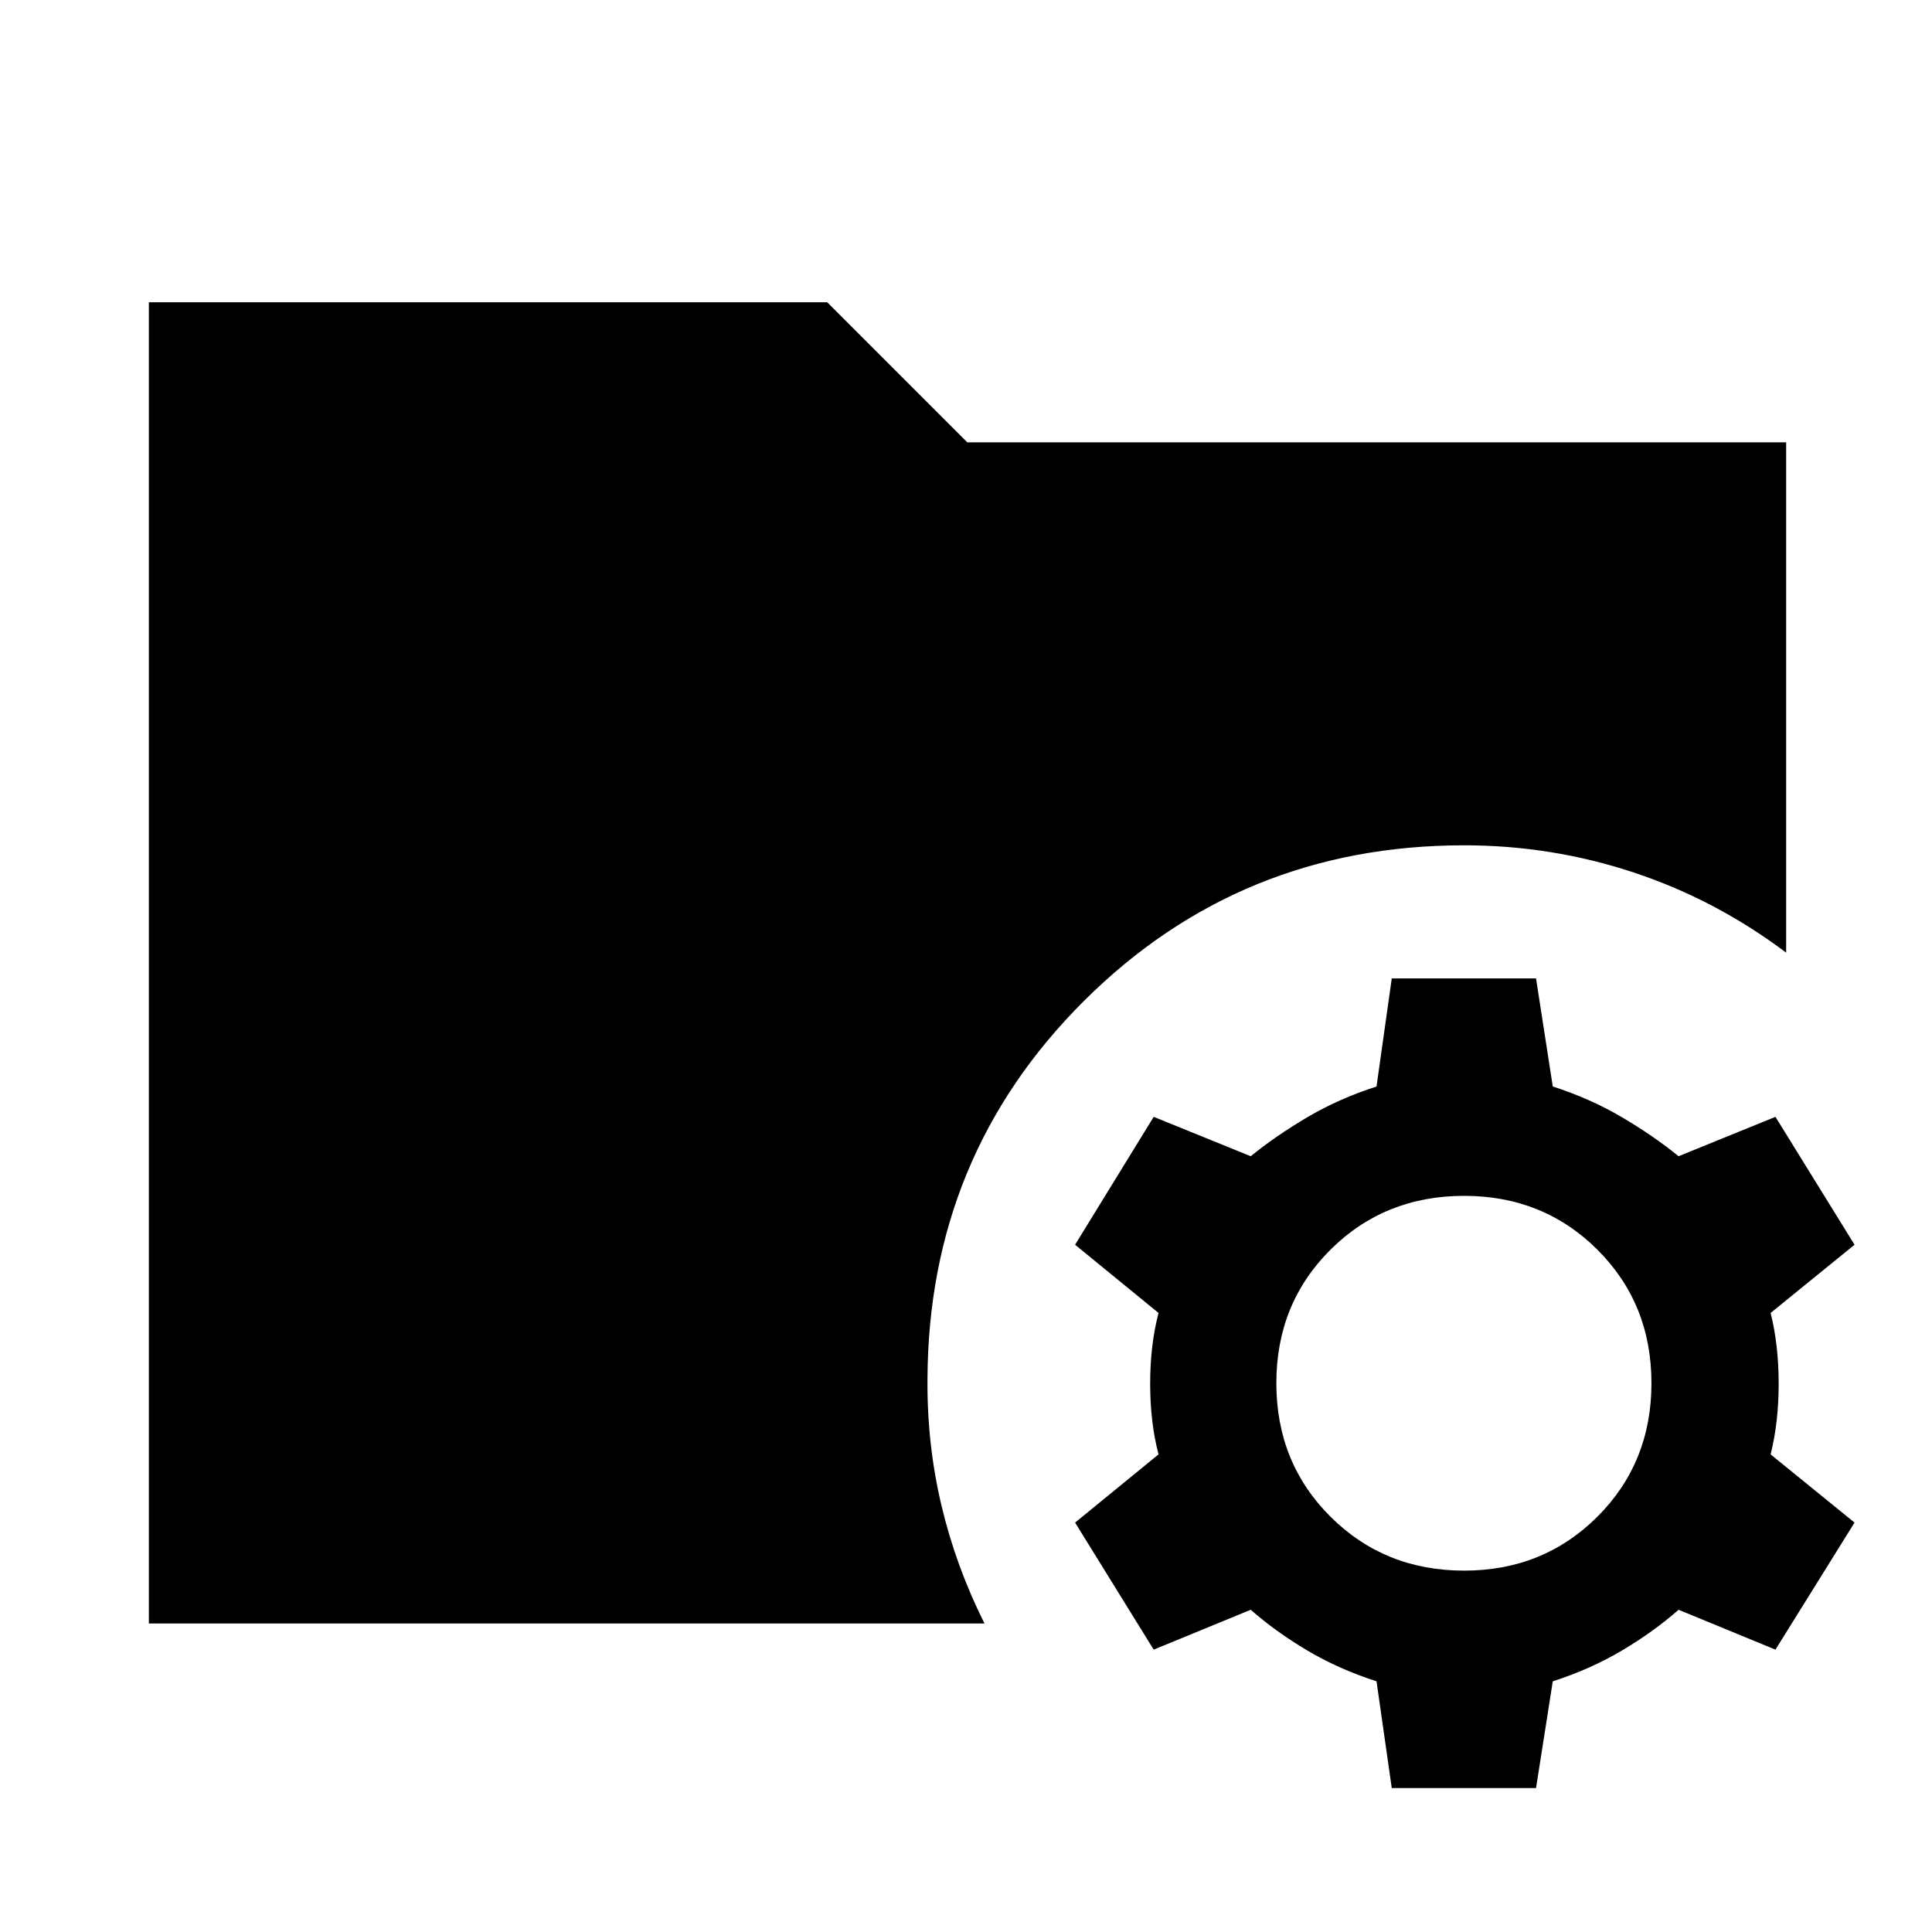 <svg xmlns="http://www.w3.org/2000/svg" height="40" viewBox="0 96 960 960" width="40"><path d="m691.558 984.471-7.572-53.036q-18.696-6.014-34.385-15.315-15.688-9.301-28.13-20.236l-48.21 19.812-39.058-63.131 41.464-33.891q-4.16-15.869-4.16-35.138 0-19.268 4.16-35.138l-41.464-33.891 39.058-63.558 48.21 19.573q12.442-10.109 28.13-19.37 15.689-9.261 34.385-15.275l7.572-53.703h71.688l8.319 53.703q18.696 6.014 34.384 15.275 15.689 9.261 28.131 19.37l48.13-19.573 39.297 63.558-41.702 33.891q4 15.87 4 35.138 0 19.269-4 35.138l41.702 33.891-39.297 63.131-48.13-19.812q-12.442 10.935-28.131 20.236-15.688 9.301-34.384 15.315l-8.319 53.036h-71.688Zm35.964-108.036q39.377 0 66.225-26.808 26.848-26.808 26.848-66.344 0-39.537-26.848-66.305-26.848-26.768-66.225-26.768-39.537 0-66.424 26.768-26.888 26.768-26.888 66.305 0 39.536 26.888 66.344 26.887 26.808 66.424 26.808ZM73.971 902.696V246.195h337.08l69.616 69.616h406.855v253.552q-35-26.333-75.746-39.833-40.747-13.501-84.254-13.501-111.188 0-188.768 77.182-77.58 77.181-77.898 188.369-.24 32.239 6.967 62.558 7.207 30.319 21.366 58.558H73.971Z"/></svg>